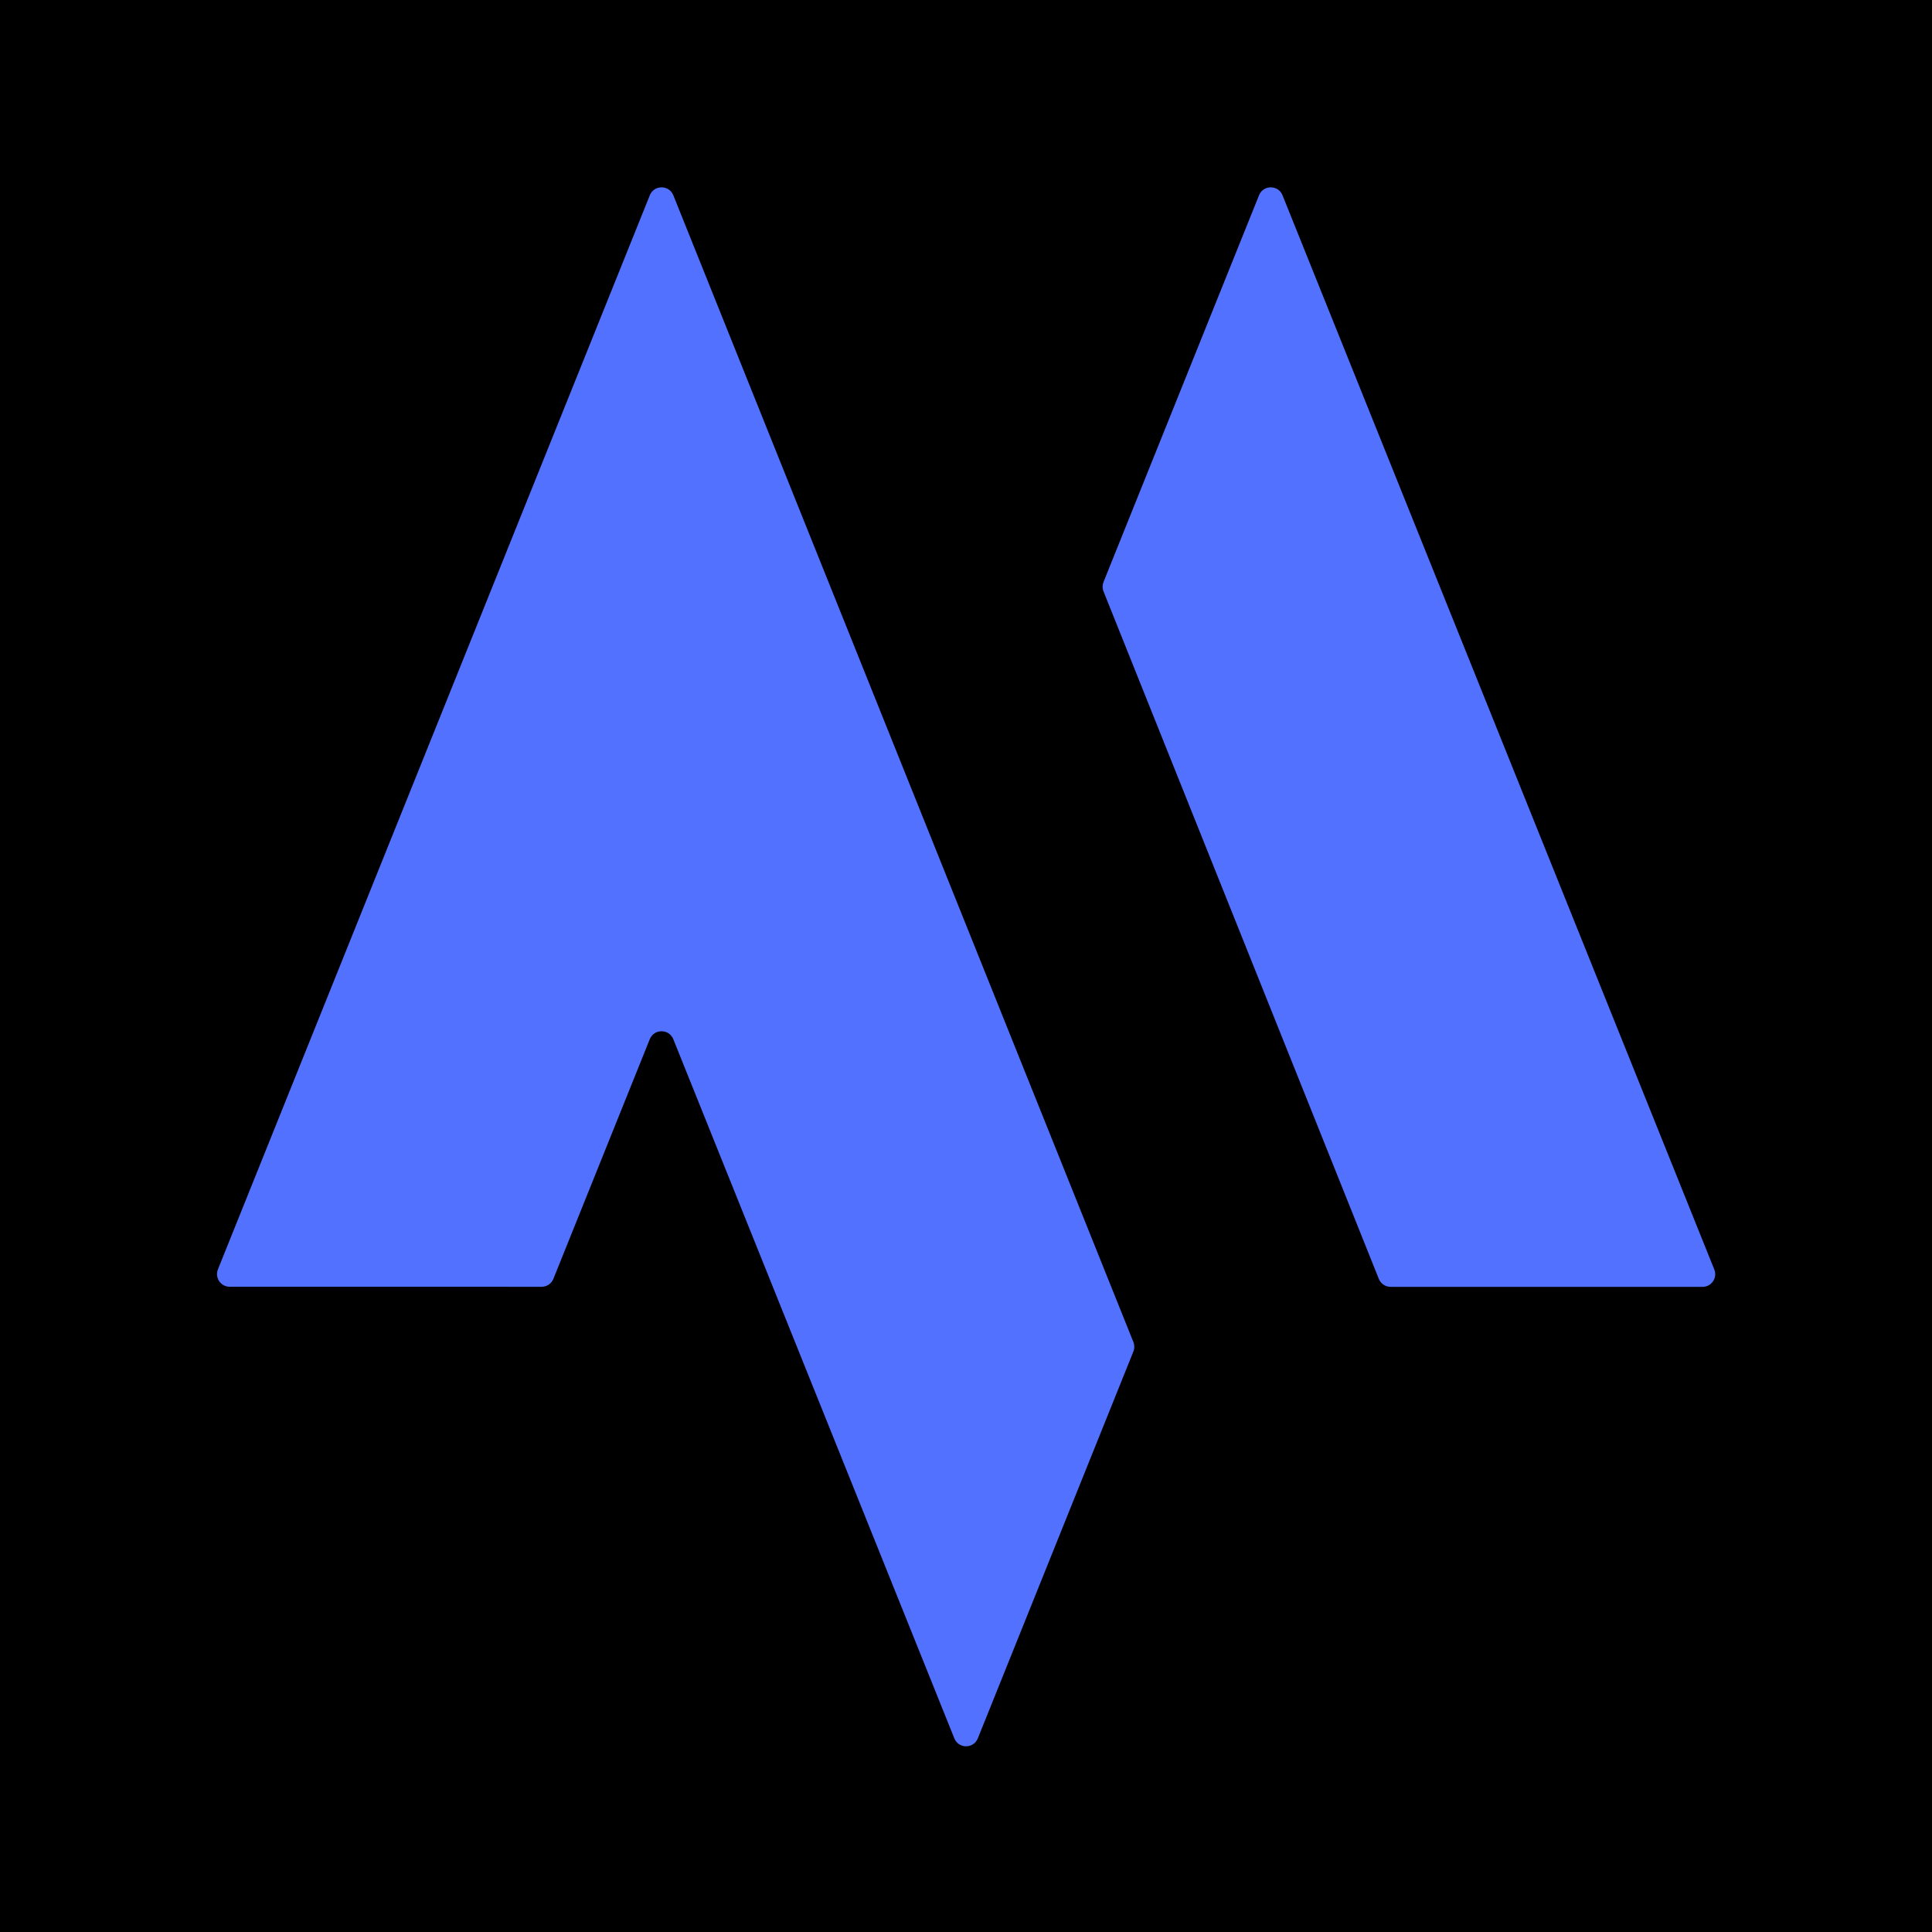 <svg xmlns="http://www.w3.org/2000/svg" xmlns:xlink="http://www.w3.org/1999/xlink" width="500" zoomAndPan="magnify" viewBox="0 0 375 375" height="500" preserveAspectRatio="xMidYMid meet" version="1.0"><rect x="-37.5" width="450" fill="#ffffff" y="-37.5" height="450" fill-opacity="1"/><rect x="-37.5" width="450" fill="#000000" y="-37.5" height="450" fill-opacity="1"/><path fill="#5271ff" d="M 332.742 246.402 L 248.938 37.906 C 248.113 35.848 245.203 35.848 244.375 37.906 L 214.195 112.957 C 213.961 113.547 213.957 114.207 214.191 114.793 L 267.629 248.23 C 268.004 249.164 268.91 249.777 269.91 249.777 L 330.461 249.781 C 332.203 249.781 333.395 248.02 332.742 246.402 Z M 130.695 37.906 L 219.992 260.496 C 220.227 261.086 220.227 261.742 219.988 262.332 L 189.797 337.41 C 188.969 339.469 186.059 339.469 185.234 337.41 L 130.688 201.711 C 129.859 199.652 126.949 199.652 126.121 201.707 L 107.414 248.219 C 107.039 249.152 106.133 249.766 105.129 249.766 L 44.582 249.758 C 42.836 249.758 41.648 247.996 42.301 246.379 L 126.129 37.902 C 126.957 35.848 129.871 35.848 130.695 37.906 " fill-opacity="1" fill-rule="nonzero"/></svg>